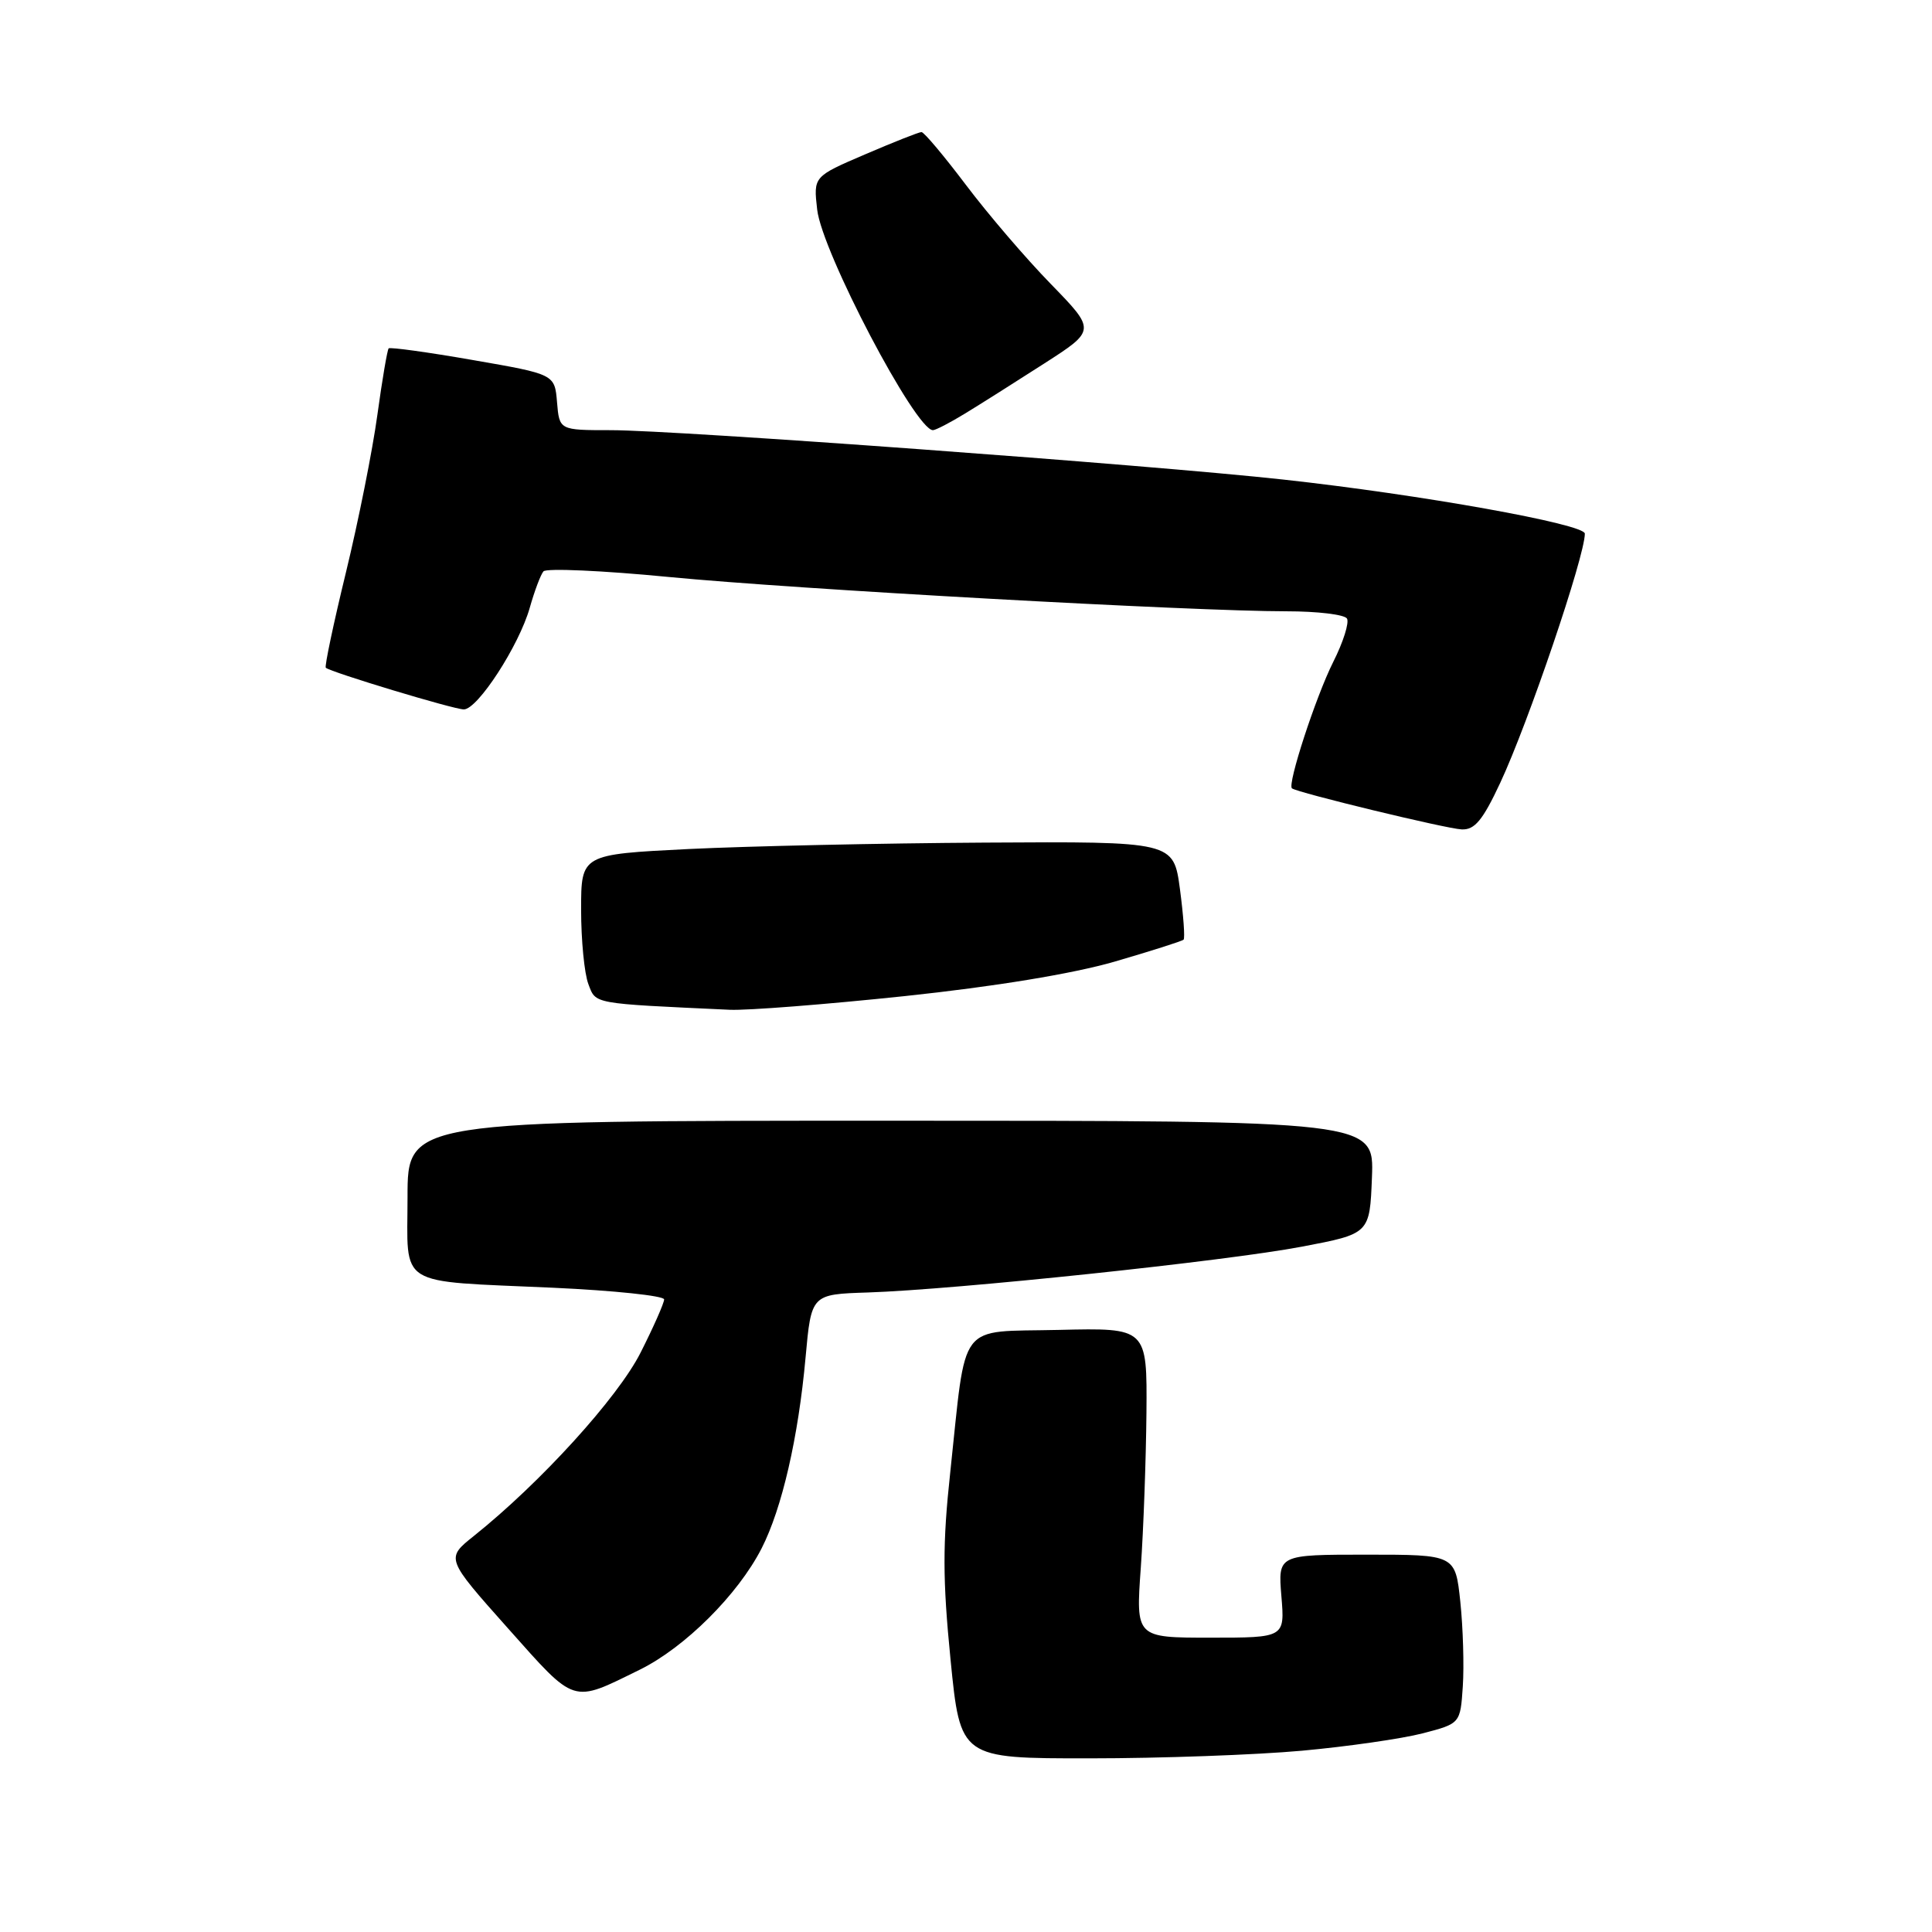 <?xml version="1.0" encoding="UTF-8" standalone="no"?>
<!DOCTYPE svg PUBLIC "-//W3C//DTD SVG 1.1//EN" "http://www.w3.org/Graphics/SVG/1.1/DTD/svg11.dtd" >
<svg xmlns="http://www.w3.org/2000/svg" xmlns:xlink="http://www.w3.org/1999/xlink" version="1.1" viewBox="0 0 256 256">
 <g >
 <path fill="currentColor"
d=" M 172.50 231.98 C 178.55 231.43 185.75 230.39 188.50 229.68 C 193.50 228.38 193.50 228.38 193.83 223.44 C 194.01 220.72 193.86 215.69 193.50 212.25 C 192.84 206.00 192.84 206.00 181.09 206.00 C 169.34 206.00 169.34 206.00 169.79 211.50 C 170.25 217.00 170.25 217.00 160.37 217.00 C 150.50 217.00 150.50 217.00 151.16 207.75 C 151.52 202.66 151.85 193.42 151.91 187.22 C 152.00 175.94 152.00 175.94 140.29 176.22 C 126.72 176.54 128.10 174.73 125.91 195.12 C 124.89 204.55 124.90 209.27 125.95 219.89 C 127.25 233.00 127.25 233.00 144.37 232.99 C 153.79 232.99 166.45 232.53 172.50 231.98 Z  M 84.78 221.24 C 90.75 218.30 97.79 211.29 100.92 205.16 C 103.62 199.87 105.78 190.48 106.74 179.89 C 107.50 171.50 107.50 171.50 115.00 171.26 C 126.62 170.88 162.48 167.10 172.50 165.19 C 181.50 163.48 181.50 163.48 181.79 155.99 C 182.08 148.50 182.08 148.50 118.04 148.50 C 54.00 148.50 54.00 148.50 54.00 158.63 C 54.00 170.74 52.29 169.68 73.25 170.63 C 81.36 171.00 88.00 171.70 88.00 172.18 C 88.00 172.66 86.60 175.83 84.88 179.23 C 81.87 185.19 71.62 196.47 62.78 203.53 C 59.06 206.50 59.06 206.50 67.28 215.73 C 76.37 225.93 75.68 225.71 84.78 221.24 Z  M 119.87 131.99 C 131.86 130.72 142.11 129.03 147.66 127.43 C 152.50 126.02 156.62 124.71 156.83 124.51 C 157.03 124.31 156.81 121.30 156.35 117.82 C 155.50 111.50 155.50 111.50 130.50 111.65 C 116.75 111.73 99.09 112.12 91.25 112.50 C 77.00 113.21 77.00 113.21 77.00 120.54 C 77.00 124.57 77.43 129.00 77.96 130.39 C 78.98 133.07 78.32 132.95 96.69 133.80 C 99.00 133.91 109.43 133.09 119.87 131.99 Z  M 198.78 103.75 C 202.51 95.78 210.00 73.71 210.00 70.71 C 210.00 69.44 188.26 65.54 170.00 63.54 C 152.33 61.60 89.65 57.00 80.93 57.00 C 74.12 57.00 74.12 57.00 73.81 53.30 C 73.50 49.59 73.50 49.59 62.67 47.71 C 56.72 46.67 51.69 45.98 51.50 46.16 C 51.32 46.35 50.64 50.33 50.00 55.00 C 49.36 59.68 47.49 69.05 45.84 75.84 C 44.19 82.62 42.99 88.31 43.17 88.48 C 43.82 89.07 60.13 94.00 61.46 94.00 C 63.29 94.00 68.77 85.55 70.19 80.55 C 70.82 78.32 71.64 76.14 72.01 75.71 C 72.38 75.27 79.85 75.60 88.59 76.45 C 105.42 78.08 158.01 81.00 170.49 81.00 C 174.55 81.00 178.15 81.43 178.48 81.96 C 178.80 82.49 177.99 85.08 176.66 87.71 C 174.35 92.31 170.55 103.95 171.19 104.46 C 171.90 105.03 191.67 109.82 193.68 109.90 C 195.40 109.98 196.46 108.71 198.78 103.75 Z  M 127.88 54.79 C 129.87 53.58 134.58 50.60 138.36 48.17 C 145.21 43.77 145.21 43.77 139.24 37.63 C 135.95 34.26 130.89 28.35 127.99 24.50 C 125.08 20.65 122.44 17.50 122.10 17.50 C 121.77 17.50 118.41 18.83 114.64 20.45 C 107.78 23.39 107.78 23.39 108.28 27.77 C 108.91 33.38 121.31 57.00 123.62 57.00 C 123.97 57.00 125.89 56.01 127.88 54.79 Z "/>
</g>
</svg>